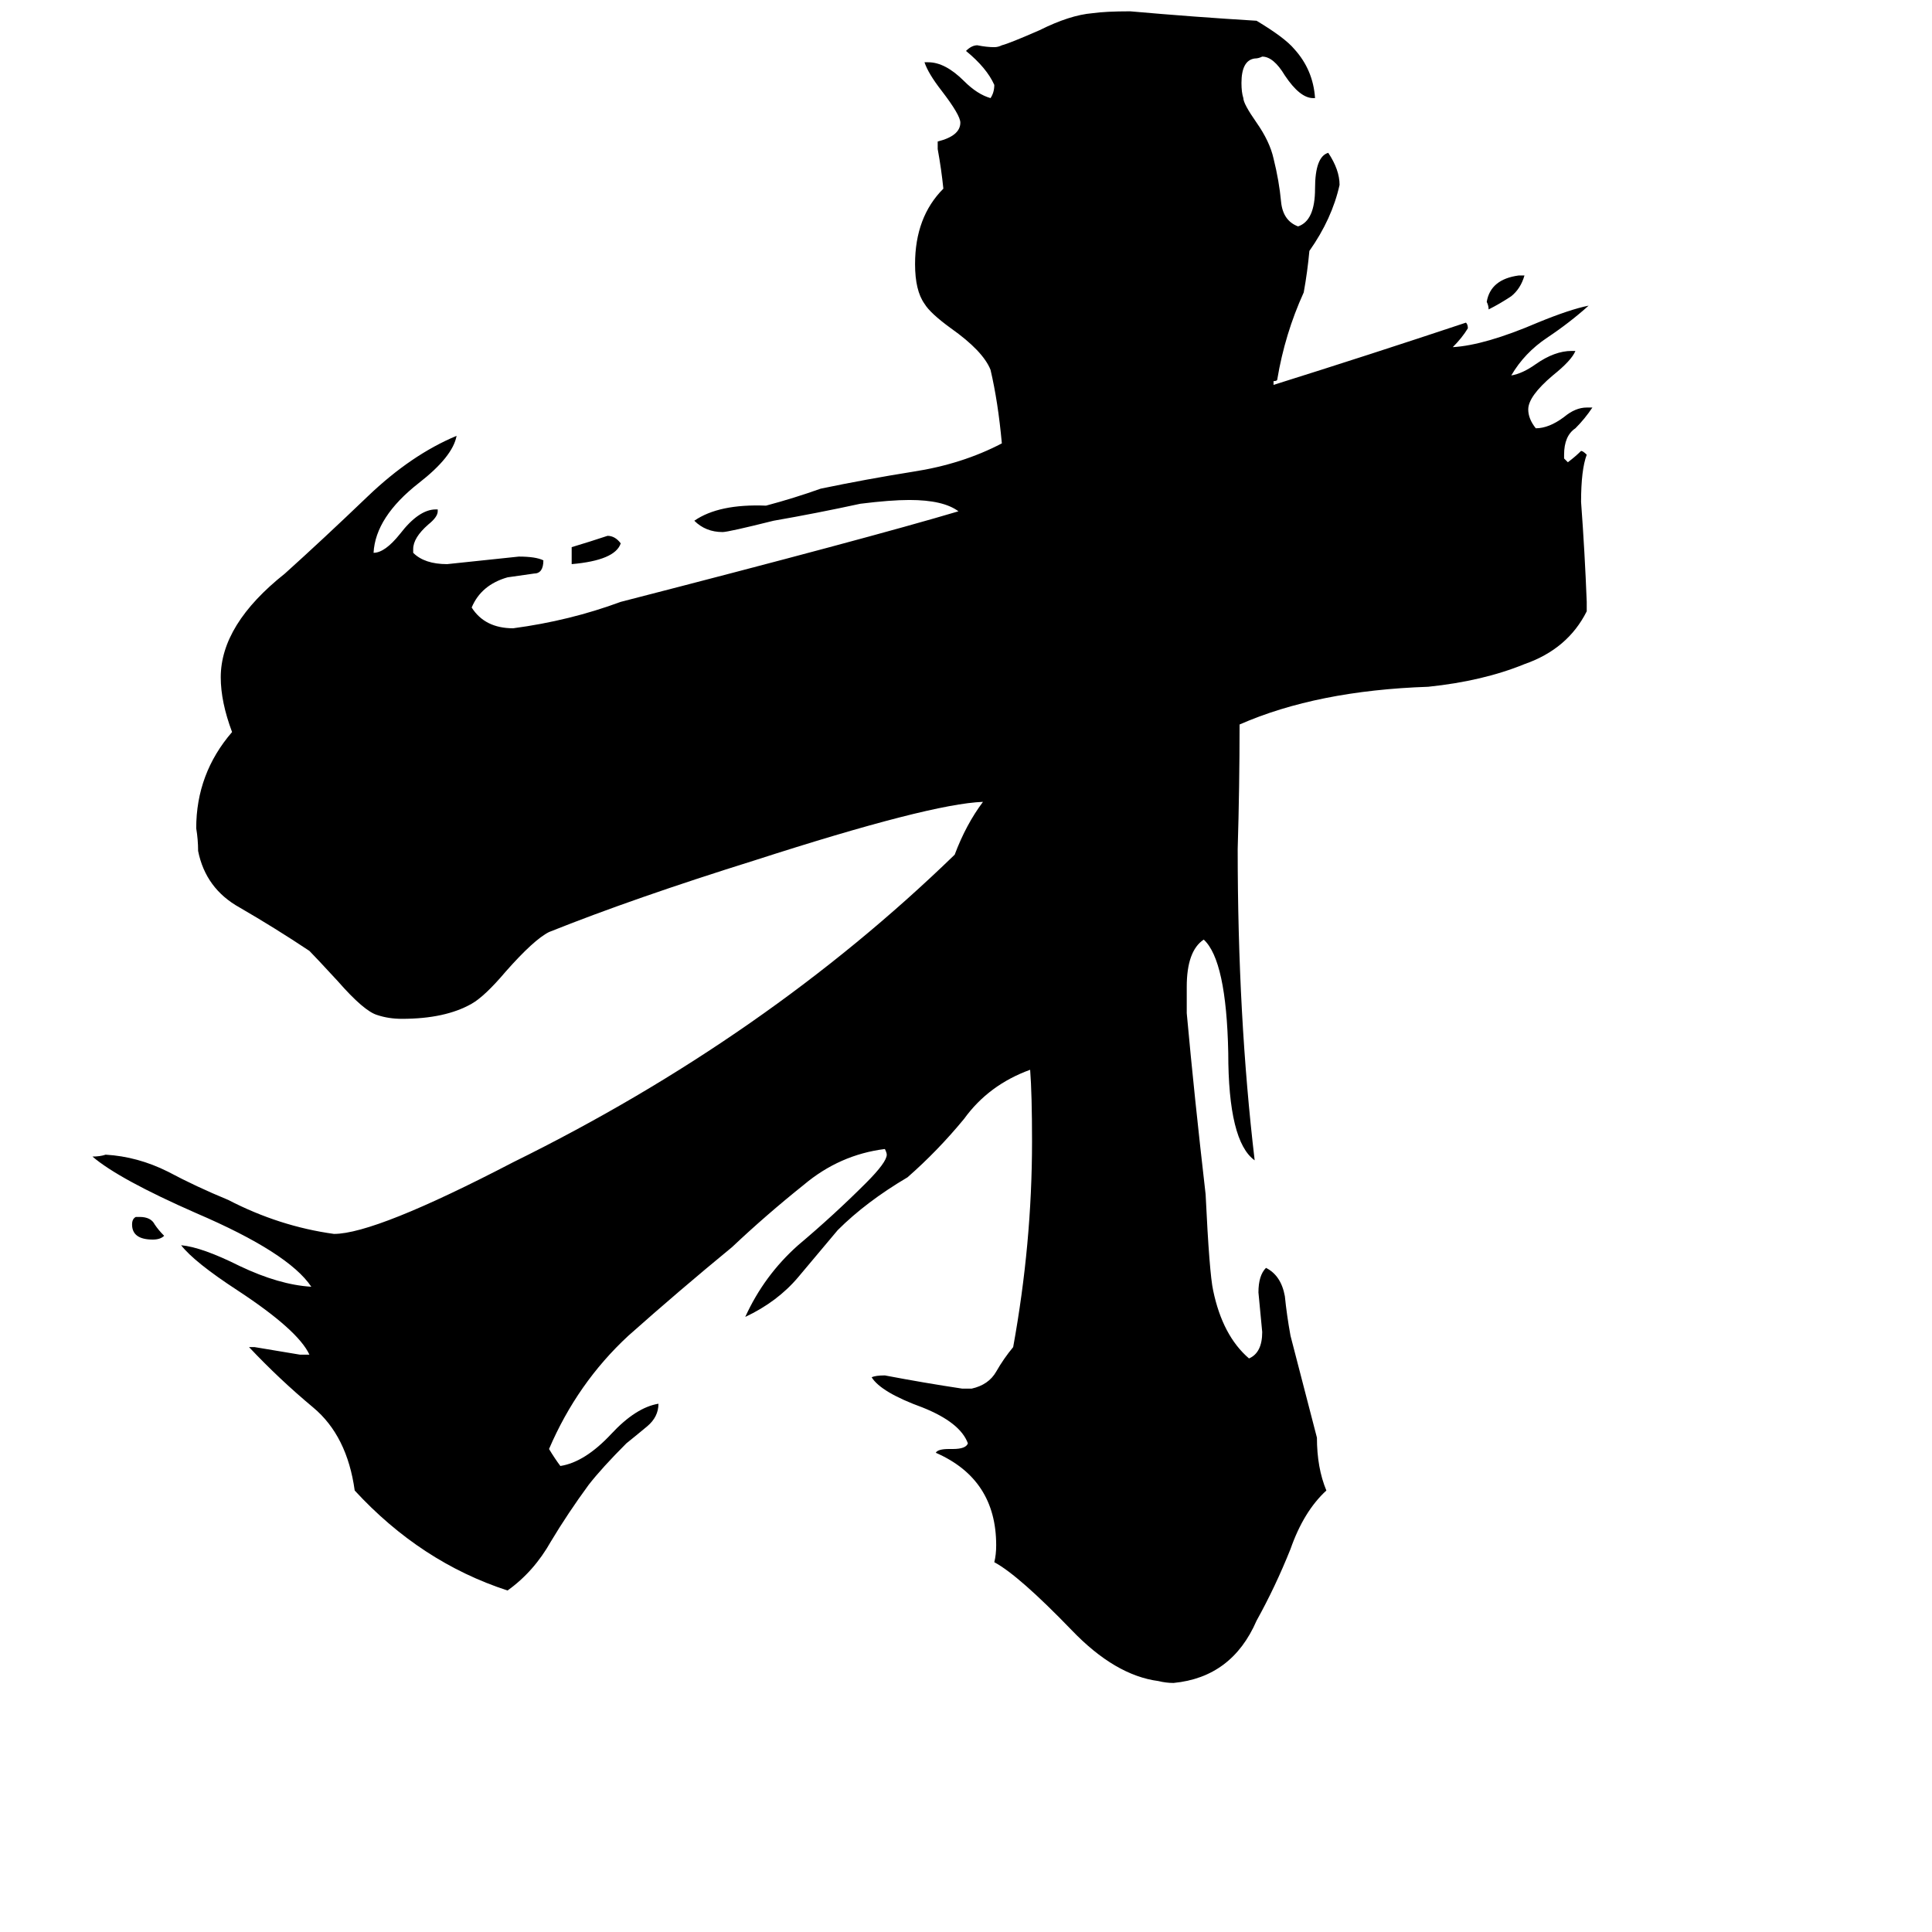 <svg xmlns="http://www.w3.org/2000/svg" viewBox="0 -800 1024 1024">
	<path fill="#000000" d="M805 -654H808Q806 -647 801 -643Q795 -639 789 -636Q789 -638 788 -640Q790 -652 805 -654ZM303 -501V-510Q313 -513 322 -516Q326 -516 329 -512Q326 -503 303 -501ZM503 -32H505Q512 -32 513 -35Q509 -46 489 -54Q467 -62 462 -70Q464 -71 469 -71Q490 -67 510 -64H515Q524 -66 528 -73Q532 -80 537 -86Q547 -141 547 -195Q547 -220 546 -233Q524 -225 511 -207Q497 -190 481 -176Q459 -163 444 -148Q434 -136 423 -123Q412 -110 395 -102Q405 -124 423 -140Q442 -156 459 -173Q470 -184 470 -188Q470 -189 469 -191Q445 -188 426 -172Q406 -156 388 -139Q360 -116 333 -92Q306 -67 291 -32Q294 -27 297 -23Q310 -25 324 -40Q337 -54 349 -56Q349 -49 343 -44Q337 -39 332 -35Q319 -22 312 -13Q301 2 292 17Q283 33 269 43Q223 28 188 -10Q184 -39 166 -54Q148 -69 132 -86H135Q147 -84 159 -82H164Q158 -95 126 -116Q103 -131 96 -140Q107 -139 127 -129Q148 -119 165 -118Q153 -136 104 -157Q63 -175 49 -187Q53 -187 56 -188Q73 -187 89 -179Q104 -171 121 -164Q148 -150 177 -146Q199 -146 272 -184Q406 -250 506 -347Q512 -363 521 -375Q493 -374 400 -344Q336 -324 291 -306Q283 -302 268 -285Q257 -272 250 -268Q236 -260 213 -260Q206 -260 200 -262Q193 -264 179 -280Q167 -293 164 -296Q146 -308 127 -319Q109 -329 105 -349Q105 -355 104 -361Q104 -390 123 -412Q117 -428 117 -441Q117 -469 151 -496Q171 -514 195 -537Q218 -559 242 -569Q240 -558 222 -544Q199 -526 198 -507Q204 -507 212 -517Q222 -530 231 -530H232V-529Q232 -526 227 -522Q219 -515 219 -509V-507Q225 -501 237 -501Q256 -503 275 -505Q284 -505 288 -503Q288 -496 283 -496Q276 -495 269 -494Q255 -490 250 -478Q257 -467 272 -467Q302 -471 329 -481Q461 -515 508 -529Q500 -535 482 -535Q472 -535 456 -533Q433 -528 410 -524Q386 -518 383 -518Q374 -518 368 -524Q381 -533 406 -532Q421 -536 435 -541Q459 -546 484 -550Q510 -554 531 -565Q529 -587 525 -604Q521 -614 504 -626Q493 -634 490 -639Q485 -646 485 -660Q485 -685 500 -700Q499 -710 497 -721V-725Q509 -728 509 -735Q509 -739 499 -752Q492 -761 490 -767H492Q501 -767 511 -757Q518 -750 525 -748Q527 -751 527 -755Q523 -764 512 -773Q515 -776 518 -776Q523 -775 527 -775Q529 -775 531 -776Q535 -777 551 -784Q567 -792 579 -793Q586 -794 599 -794Q633 -791 666 -789Q681 -780 686 -774Q696 -763 697 -748H696Q689 -748 681 -760Q675 -770 669 -770Q667 -769 665 -769Q658 -768 658 -756Q658 -751 659 -748Q659 -745 666 -735Q673 -725 675 -716Q678 -704 679 -693Q680 -683 688 -680Q697 -683 697 -700Q697 -717 704 -719Q710 -710 710 -702Q706 -684 694 -667Q693 -656 691 -645Q681 -623 677 -599Q677 -598 675 -598V-596Q726 -612 777 -629Q778 -628 778 -626Q775 -621 770 -616Q787 -617 815 -629Q832 -636 842 -638Q832 -629 820 -621Q808 -613 801 -601Q807 -602 814 -607Q824 -614 833 -614H835Q833 -609 823 -601Q810 -590 810 -583Q810 -578 814 -573Q821 -573 829 -579Q835 -584 841 -584H844Q840 -578 835 -573Q829 -569 829 -559V-557Q830 -556 831 -555Q835 -558 838 -561Q839 -561 841 -559Q838 -551 838 -534Q840 -507 841 -481V-476Q831 -456 808 -448Q786 -439 757 -436Q698 -434 657 -416Q657 -383 656 -350Q656 -261 665 -185Q651 -195 651 -242Q650 -291 638 -302Q629 -296 629 -277V-263Q633 -219 639 -167Q641 -125 643 -116Q648 -92 662 -80Q669 -83 669 -94Q668 -104 667 -115Q667 -124 671 -128Q679 -124 681 -113Q682 -103 684 -92Q691 -65 698 -38Q698 -22 703 -10Q691 1 684 21Q676 41 666 59Q653 89 622 92Q618 92 614 91Q591 88 568 64Q540 35 527 28Q528 24 528 19Q528 -16 496 -30Q497 -32 503 -32ZM72 -155H74Q80 -155 82 -151Q84 -148 87 -145Q85 -143 81 -143Q70 -143 70 -151Q70 -154 72 -155Z"/>
</svg>